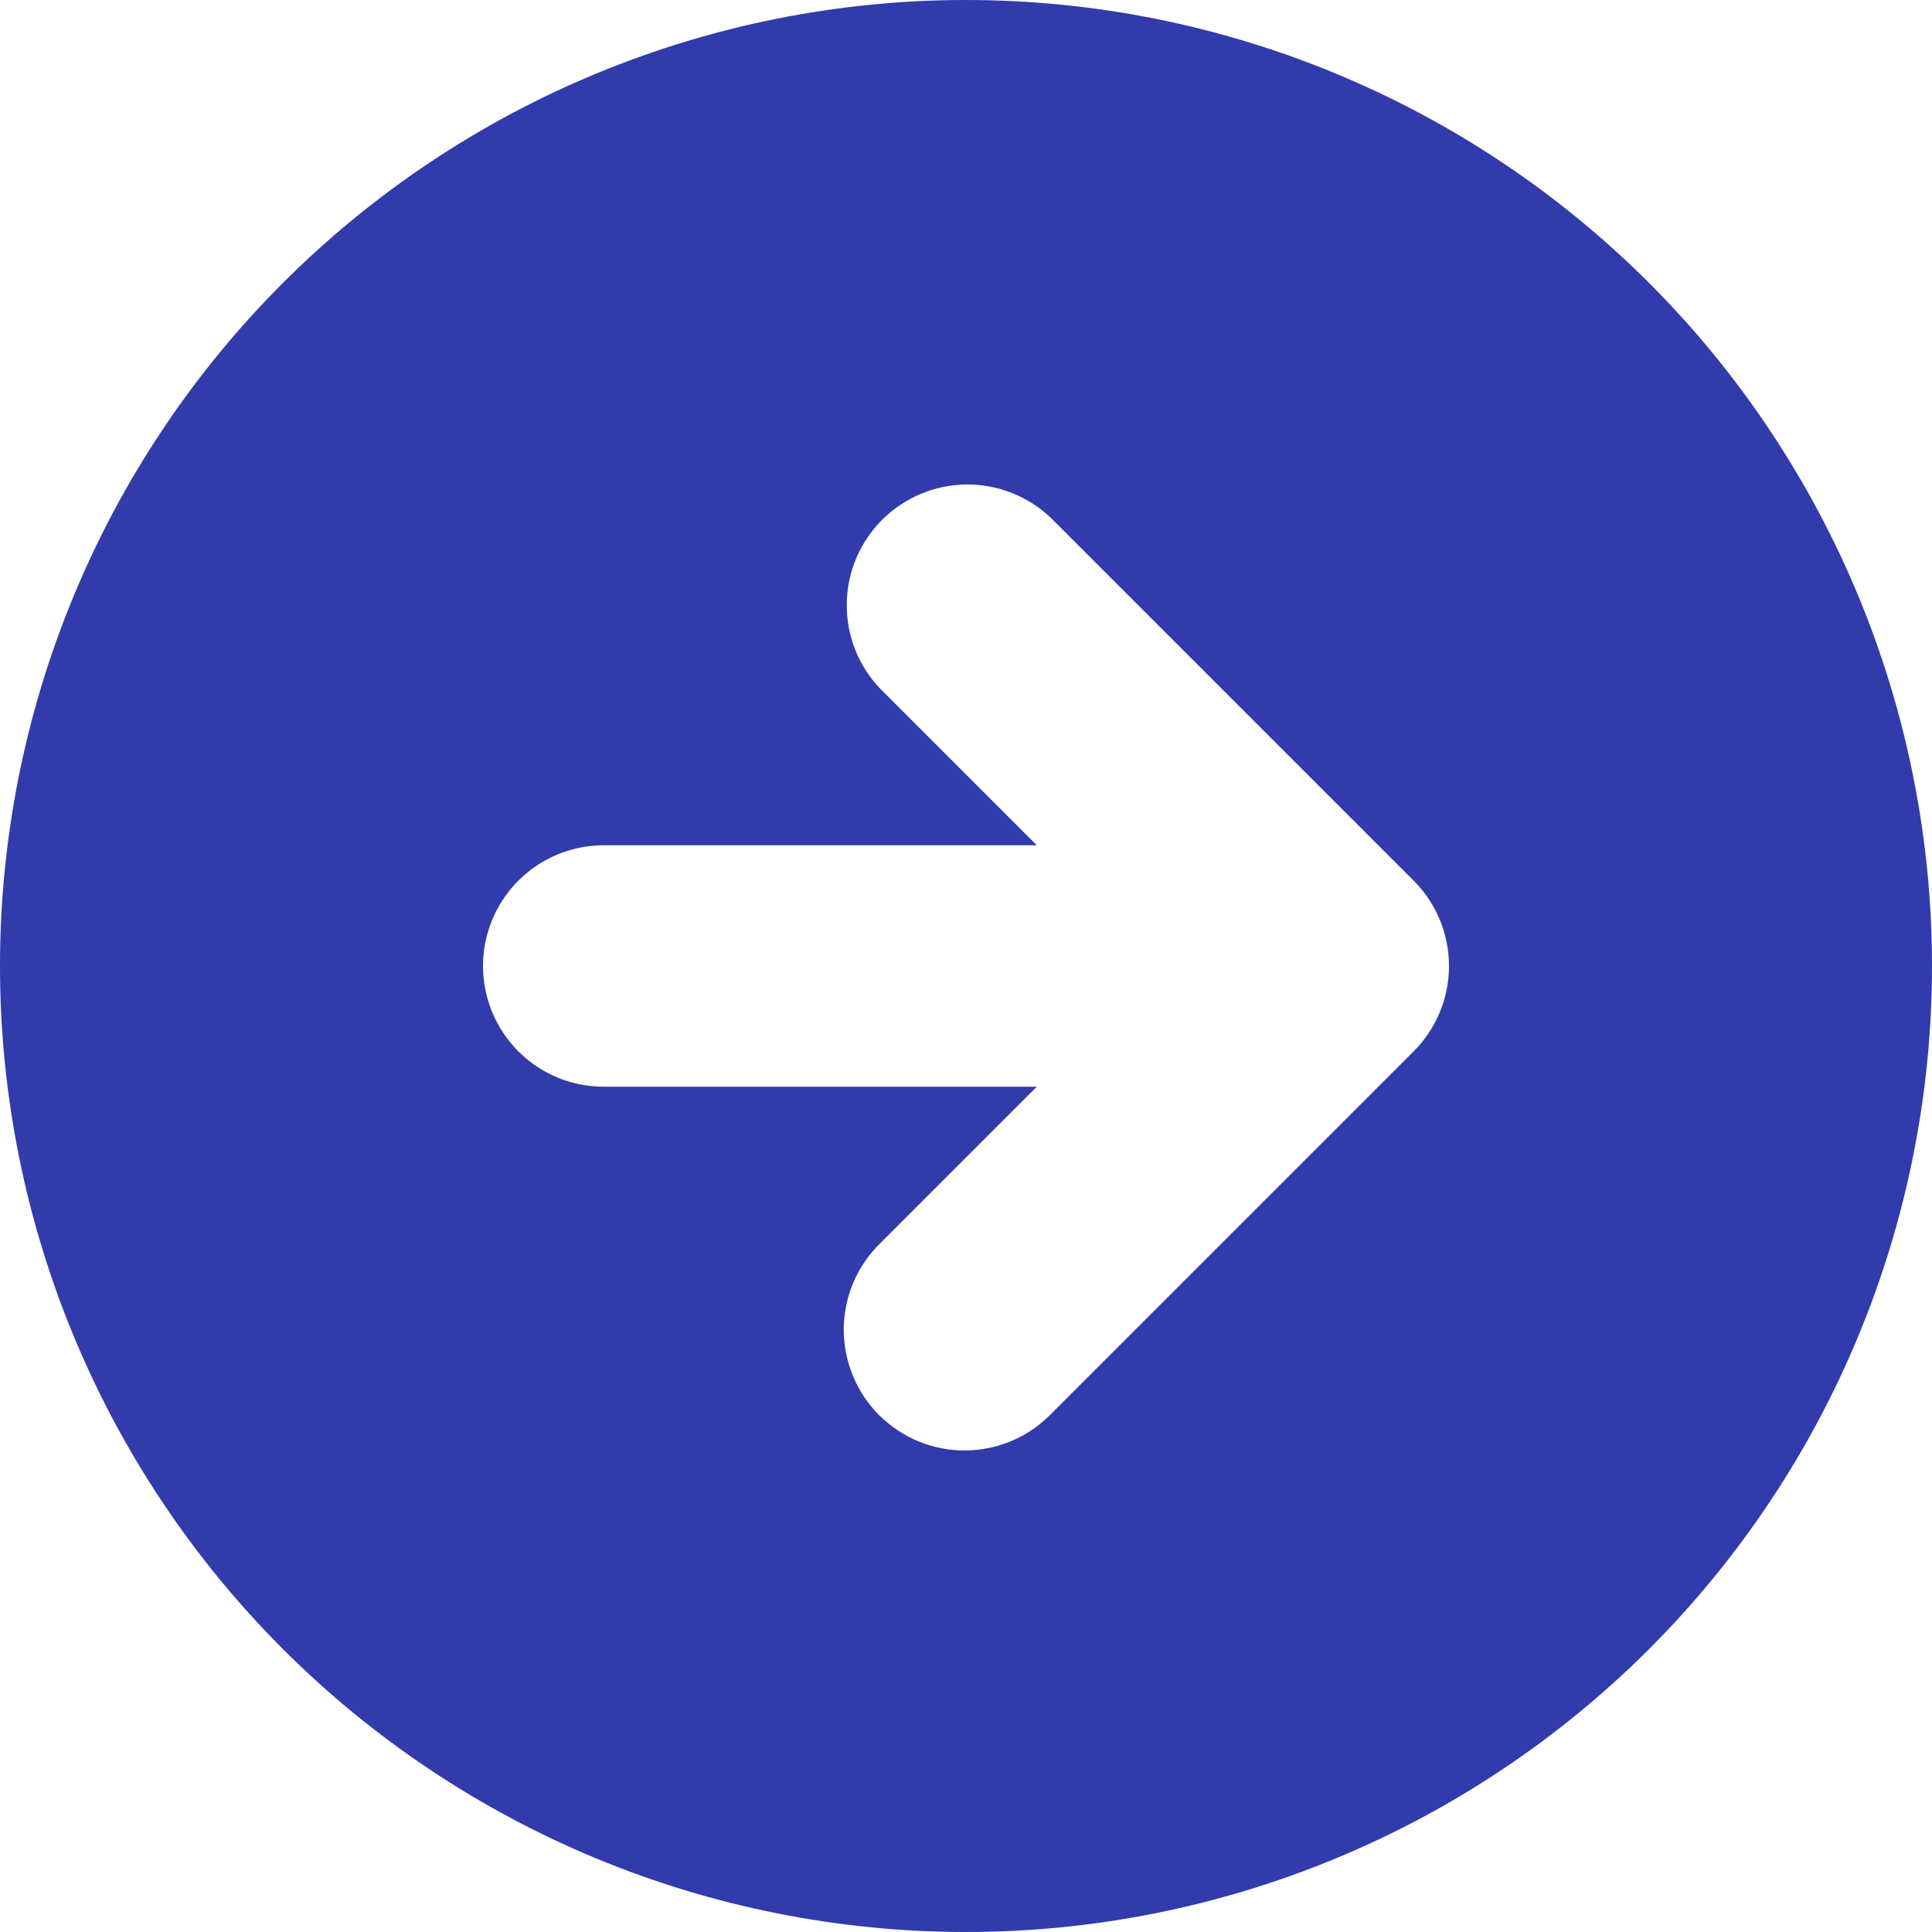 <svg width="25" height="25" viewBox="0 0 25 25" fill="none" xmlns="http://www.w3.org/2000/svg">
<path fill-rule="evenodd" clip-rule="evenodd" d="M12.5 25C15.815 25 18.995 23.683 21.339 21.339C23.683 18.995 25 15.815 25 12.5C25 9.185 23.683 6.005 21.339 3.661C18.995 1.317 15.815 0 12.5 0C9.185 0 6.005 1.317 3.661 3.661C1.317 6.005 0 9.185 0 12.5C0 15.815 1.317 18.995 3.661 21.339C6.005 23.683 9.185 25 12.5 25ZM18.292 11.395L13.605 6.708C13.31 6.423 12.915 6.266 12.506 6.269C12.096 6.273 11.704 6.437 11.414 6.727C11.125 7.017 10.96 7.408 10.957 7.818C10.953 8.228 11.111 8.623 11.395 8.917L13.416 10.938H7.812C7.398 10.938 7.001 11.102 6.708 11.395C6.415 11.688 6.25 12.086 6.25 12.5C6.25 12.914 6.415 13.312 6.708 13.605C7.001 13.898 7.398 14.062 7.812 14.062H13.416L11.395 16.083C11.246 16.227 11.127 16.399 11.045 16.59C10.963 16.781 10.92 16.986 10.918 17.193C10.917 17.401 10.956 17.606 11.035 17.798C11.113 17.99 11.229 18.165 11.376 18.312C11.523 18.458 11.697 18.574 11.889 18.653C12.081 18.731 12.287 18.771 12.494 18.769C12.702 18.767 12.907 18.724 13.098 18.642C13.288 18.561 13.461 18.441 13.605 18.292L18.292 13.605C18.585 13.312 18.75 12.914 18.75 12.5C18.75 12.086 18.585 11.688 18.292 11.395Z" fill="#313BAC"/>
</svg>
